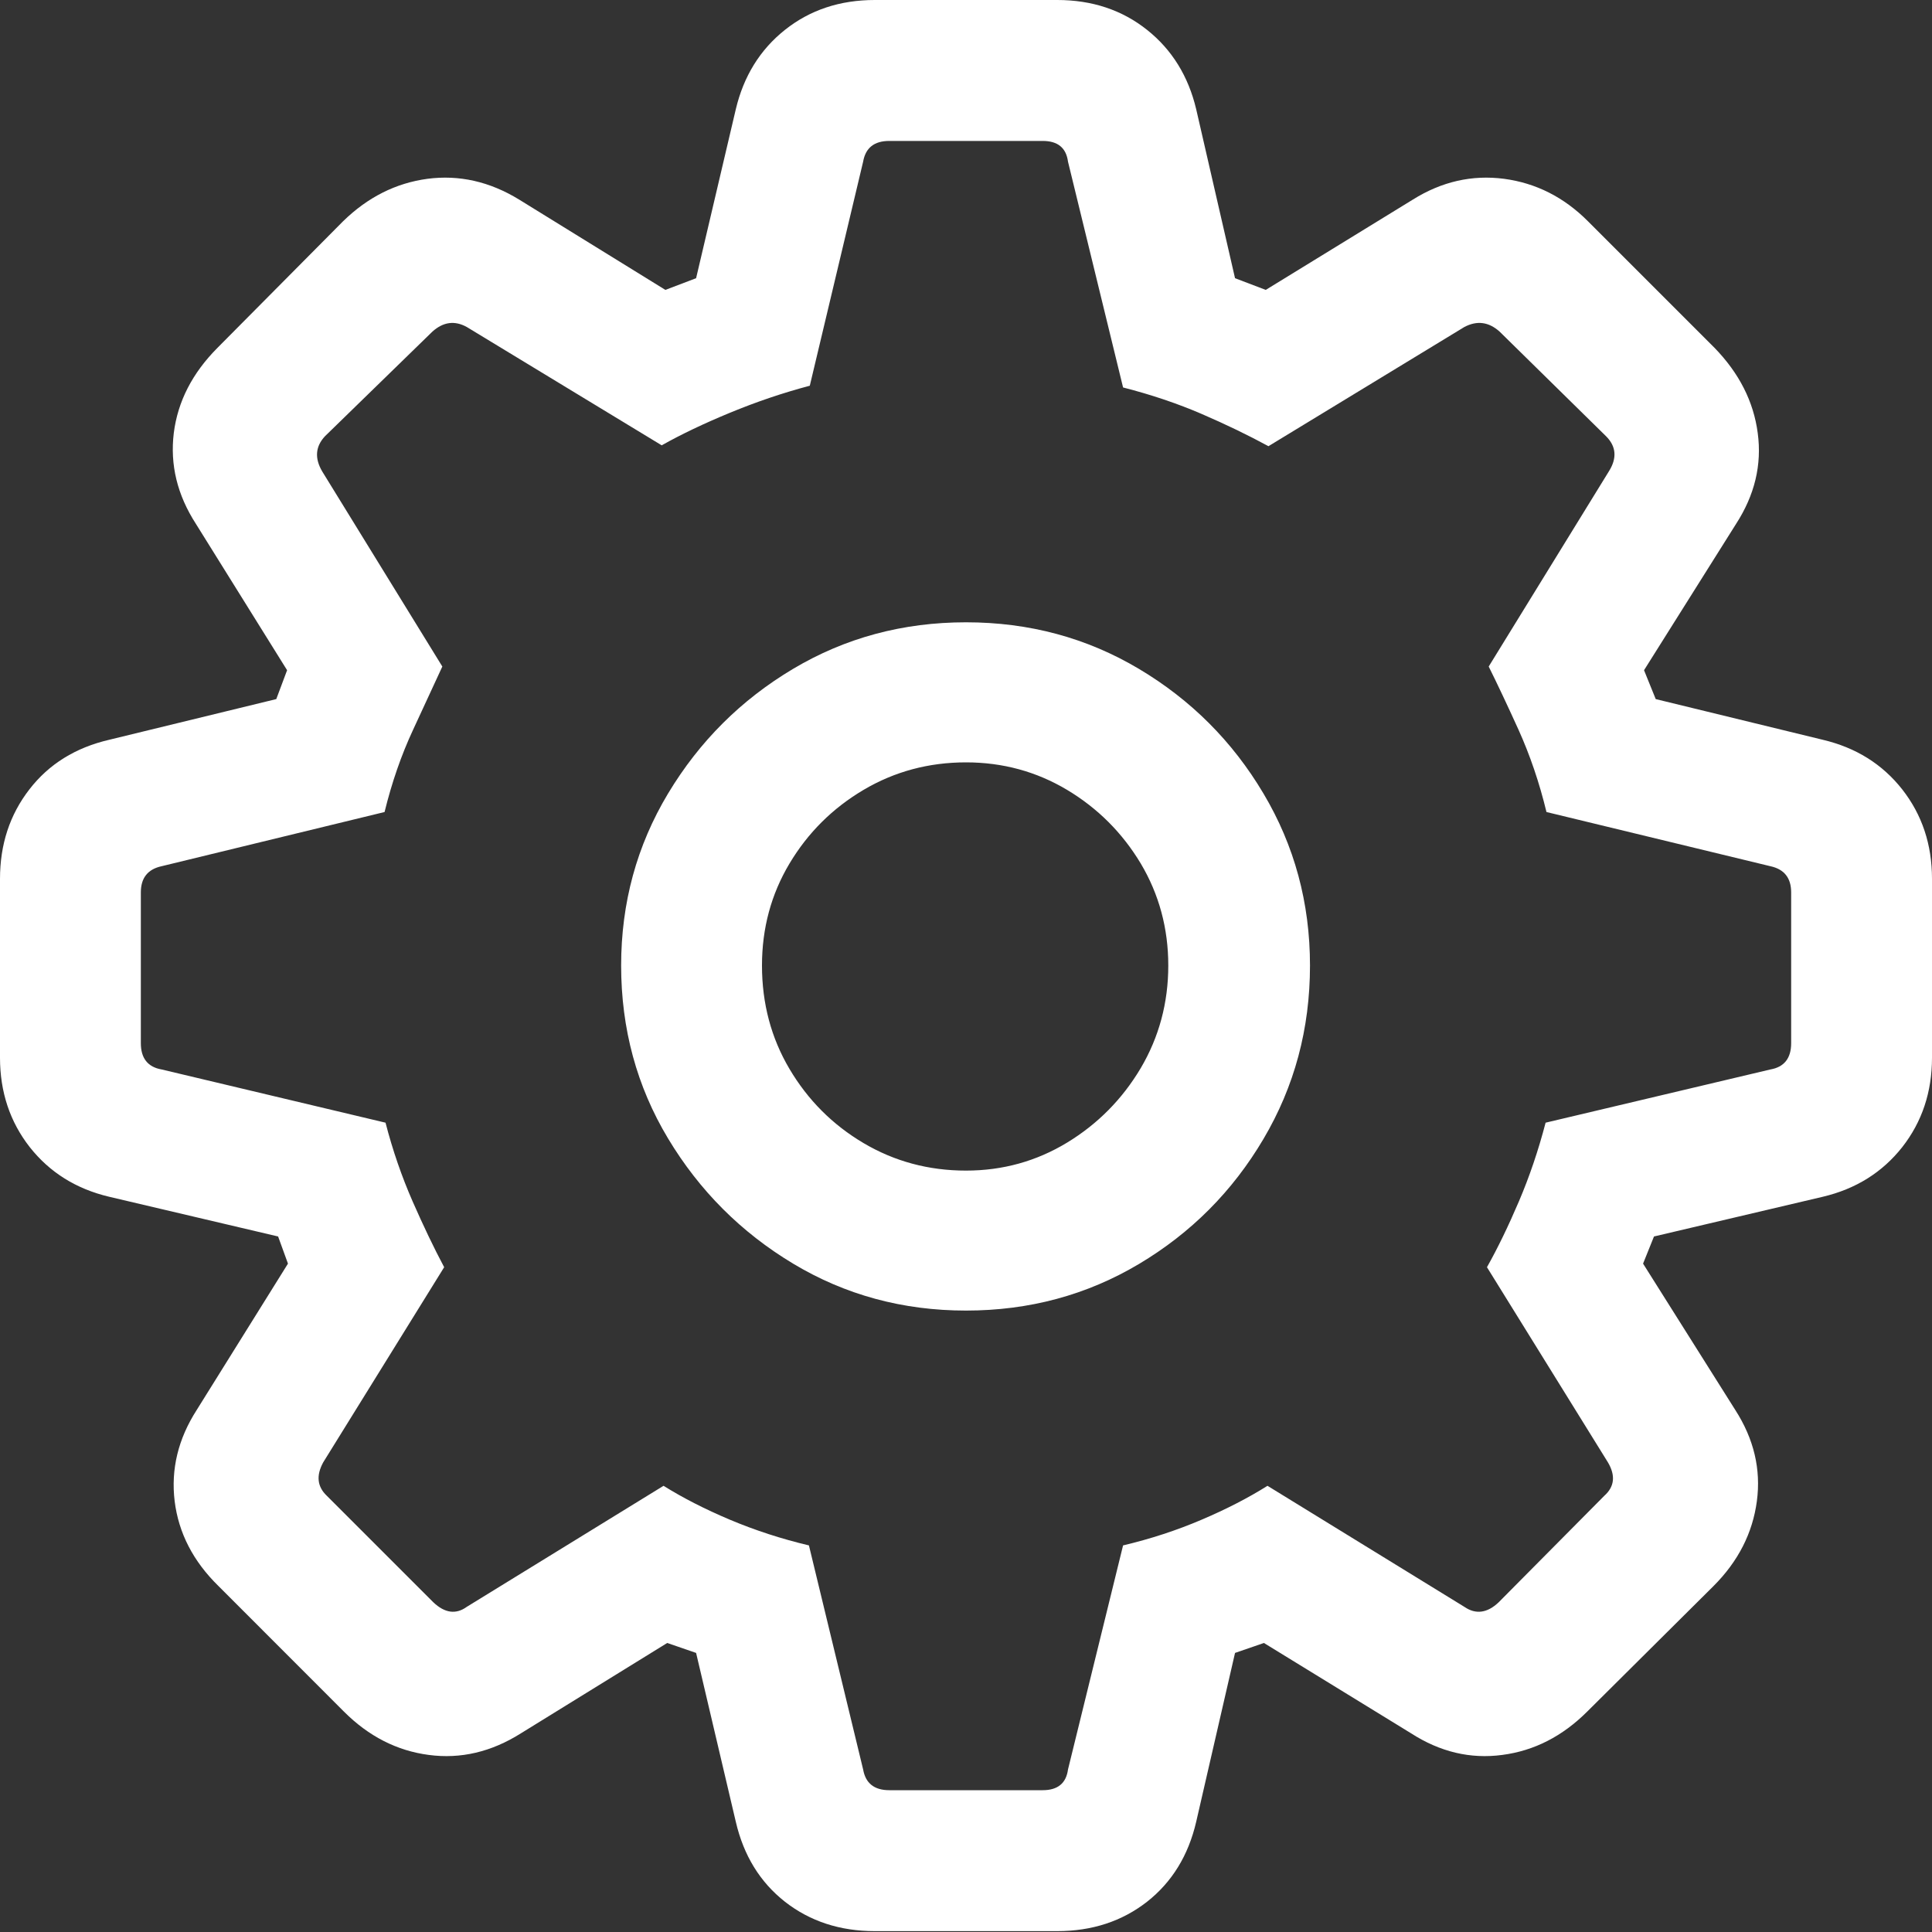 <svg width="20" height="20" viewBox="0 0 20 20" fill="none" xmlns="http://www.w3.org/2000/svg">
<rect x="0" y="0" width="20" height="20" fill="#333333" stroke="none"/>
<g id="gearshape" clip-path="url(#clip0_1579_11247)">
<g id="Group">
<path id="Vector" d="M9.056 19.991H10.944C11.305 19.991 11.615 19.889 11.874 19.687C12.132 19.484 12.302 19.208 12.383 18.859L12.785 17.111L13.084 17.008L14.607 17.943C14.907 18.136 15.221 18.211 15.551 18.167C15.882 18.124 16.174 17.974 16.43 17.719L17.738 16.419C17.994 16.163 18.143 15.87 18.187 15.54C18.231 15.21 18.156 14.895 17.963 14.595L17.009 13.081L17.122 12.8L18.869 12.389C19.212 12.308 19.486 12.136 19.692 11.875C19.897 11.613 20 11.304 20 10.949V9.098C20 8.742 19.897 8.434 19.692 8.172C19.486 7.91 19.212 7.739 18.869 7.658L17.14 7.237L17.019 6.938L17.972 5.423C18.165 5.124 18.24 4.811 18.196 4.483C18.153 4.156 18.003 3.862 17.748 3.6L16.439 2.291C16.19 2.041 15.9 1.895 15.57 1.851C15.24 1.808 14.925 1.879 14.626 2.066L13.103 3.001L12.785 2.88L12.383 1.131C12.302 0.789 12.132 0.514 11.874 0.309C11.615 0.103 11.305 0 10.944 0H9.056C8.695 0 8.385 0.103 8.126 0.309C7.868 0.514 7.698 0.789 7.617 1.131L7.206 2.88L6.888 3.001L5.374 2.066C5.069 1.879 4.752 1.808 4.425 1.851C4.098 1.895 3.807 2.041 3.551 2.291L2.252 3.6C1.991 3.862 1.84 4.156 1.799 4.483C1.759 4.811 1.835 5.124 2.028 5.423L2.972 6.938L2.86 7.237L1.131 7.658C0.782 7.739 0.506 7.91 0.304 8.172C0.101 8.434 0 8.742 0 9.098V10.949C0 11.304 0.103 11.613 0.308 11.875C0.514 12.136 0.788 12.308 1.131 12.389L2.879 12.8L2.981 13.081L2.037 14.595C1.844 14.895 1.768 15.21 1.808 15.54C1.849 15.87 2 16.163 2.262 16.419L3.561 17.719C3.816 17.974 4.109 18.124 4.439 18.167C4.769 18.211 5.087 18.136 5.393 17.943L6.907 17.008L7.206 17.111L7.617 18.859C7.698 19.208 7.868 19.484 8.126 19.687C8.385 19.889 8.695 19.991 9.056 19.991ZM9.206 18.532C9.05 18.532 8.96 18.46 8.935 18.317L8.374 15.998C8.087 15.93 7.815 15.841 7.556 15.732C7.298 15.623 7.069 15.506 6.869 15.381L4.832 16.634C4.72 16.715 4.604 16.699 4.486 16.587L3.383 15.484C3.284 15.39 3.271 15.275 3.346 15.138L4.598 13.118C4.492 12.919 4.383 12.691 4.271 12.436C4.159 12.18 4.065 11.909 3.991 11.622L1.673 11.071C1.53 11.046 1.458 10.955 1.458 10.799V9.238C1.458 9.088 1.53 8.998 1.673 8.967L3.981 8.406C4.056 8.1 4.154 7.817 4.276 7.555C4.397 7.293 4.498 7.075 4.579 6.9L3.336 4.881C3.255 4.744 3.265 4.622 3.364 4.516L4.477 3.432C4.589 3.332 4.707 3.316 4.832 3.385L6.85 4.61C7.05 4.497 7.285 4.385 7.556 4.273C7.827 4.161 8.103 4.067 8.383 3.993L8.935 1.674C8.96 1.53 9.05 1.459 9.206 1.459H10.794C10.95 1.459 11.037 1.53 11.056 1.674L11.626 4.011C11.919 4.086 12.192 4.178 12.444 4.287C12.696 4.396 12.925 4.507 13.131 4.619L15.159 3.385C15.29 3.316 15.411 3.332 15.523 3.432L16.626 4.516C16.732 4.622 16.741 4.744 16.654 4.881L15.411 6.9C15.498 7.075 15.601 7.293 15.72 7.555C15.838 7.817 15.935 8.1 16.009 8.406L18.327 8.967C18.47 8.998 18.542 9.088 18.542 9.238V10.799C18.542 10.955 18.47 11.046 18.327 11.071L16 11.622C15.925 11.909 15.833 12.18 15.724 12.436C15.615 12.691 15.505 12.919 15.393 13.118L16.645 15.138C16.726 15.275 16.713 15.39 16.608 15.484L15.514 16.587C15.396 16.699 15.277 16.715 15.159 16.634L13.121 15.381C12.922 15.506 12.695 15.623 12.439 15.732C12.184 15.841 11.913 15.93 11.626 15.998L11.056 18.317C11.037 18.46 10.95 18.532 10.794 18.532H9.206ZM10 13.567C10.654 13.567 11.251 13.406 11.79 13.085C12.329 12.764 12.759 12.333 13.079 11.791C13.4 11.248 13.561 10.65 13.561 9.995C13.561 9.347 13.4 8.753 13.079 8.214C12.759 7.675 12.329 7.245 11.79 6.924C11.251 6.603 10.654 6.442 10 6.442C9.346 6.442 8.749 6.603 8.21 6.924C7.671 7.245 7.24 7.675 6.916 8.214C6.592 8.753 6.43 9.347 6.43 9.995C6.43 10.65 6.592 11.247 6.916 11.786C7.24 12.325 7.671 12.757 8.21 13.081C8.749 13.405 9.346 13.567 10 13.567ZM10 12.118C9.614 12.118 9.26 12.023 8.939 11.833C8.618 11.643 8.363 11.387 8.173 11.066C7.983 10.745 7.888 10.388 7.888 9.995C7.888 9.609 7.983 9.257 8.173 8.939C8.363 8.621 8.618 8.367 8.939 8.177C9.26 7.987 9.614 7.892 10 7.892C10.38 7.892 10.729 7.987 11.047 8.177C11.364 8.367 11.618 8.621 11.809 8.939C11.998 9.257 12.094 9.609 12.094 9.995C12.094 10.382 11.998 10.736 11.809 11.057C11.618 11.378 11.364 11.635 11.047 11.828C10.729 12.021 10.38 12.118 10 12.118Z" fill="white"/>
</g>
</g>
<defs>
<clipPath id="clip0_1579_11247">
<rect width="20" height="20" fill="white"/>
</clipPath>
</defs>
</svg>
